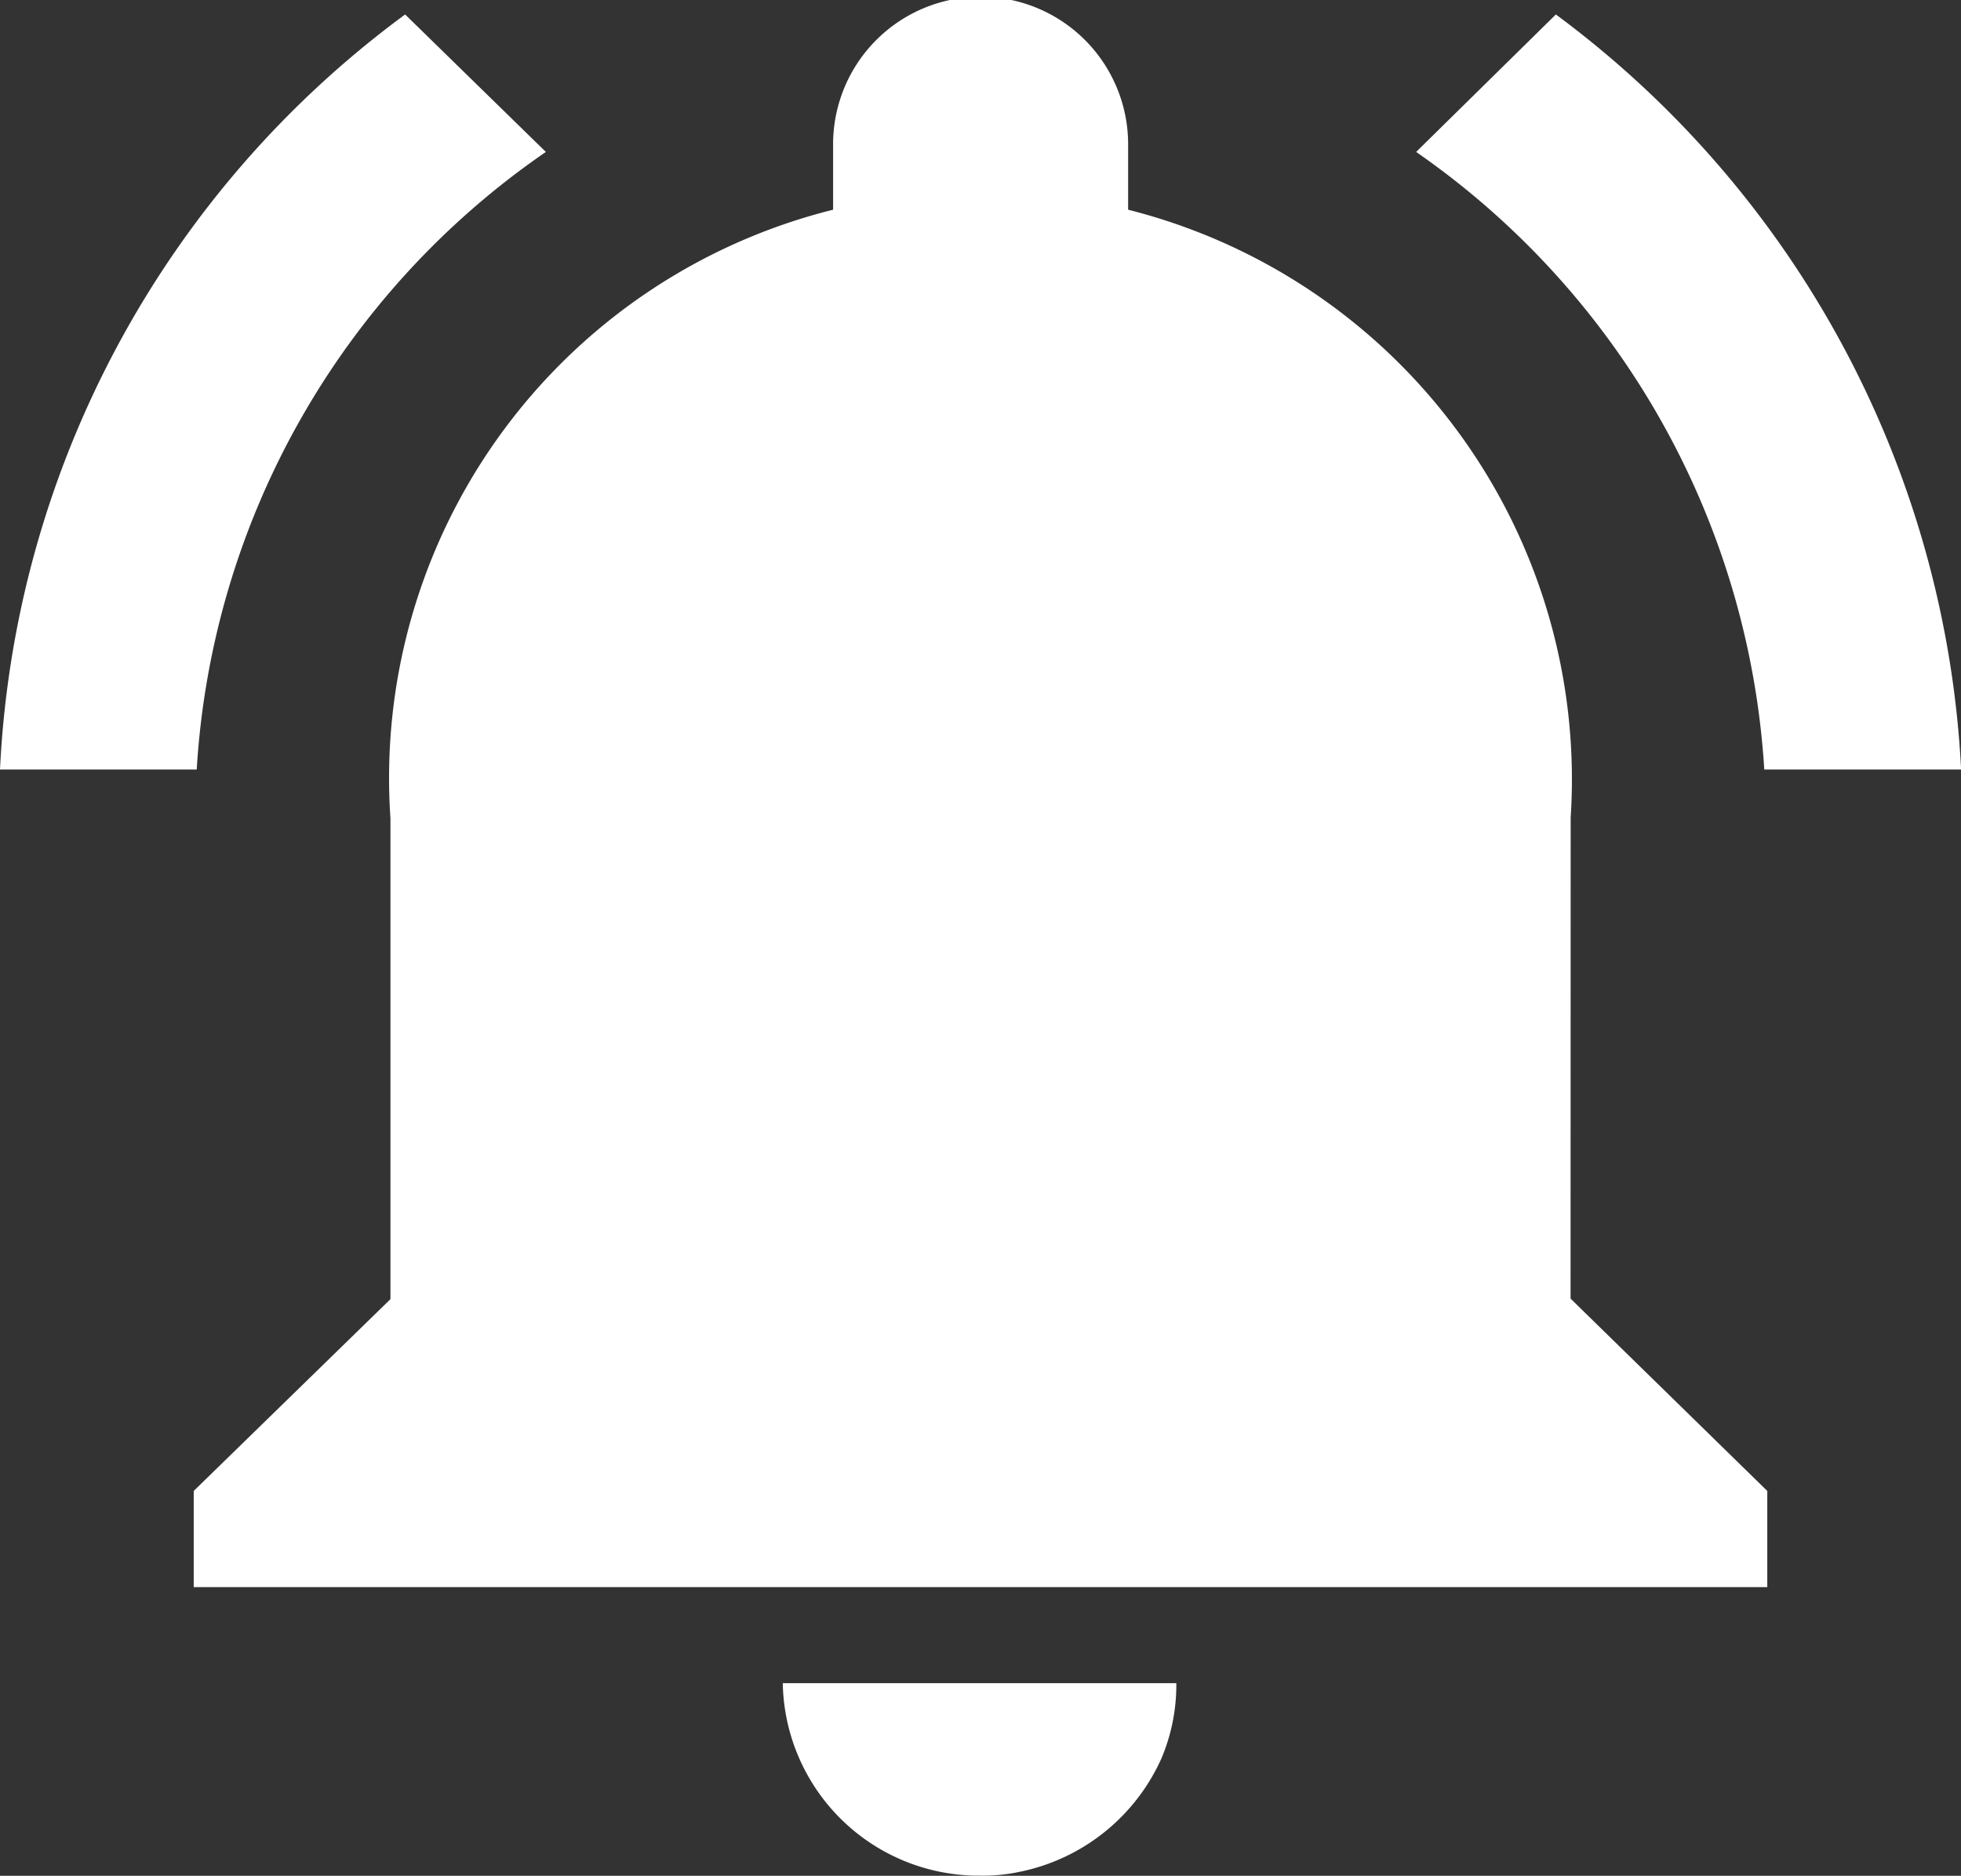 <svg xmlns="http://www.w3.org/2000/svg" width="17.614" height="16.851" viewBox="0 0 17.614 16.851">
  <rect x="0" y="0" width="17.614" height="16.851" fill="#333333" stroke="none"/>
  <path id="Icon_material-notifications-active" data-name="Icon material-notifications-active" d="M7.948,5.115,6.684,3.88a8.953,8.953,0,0,0-3.639,6.783H4.812A7.261,7.261,0,0,1,7.948,5.115Zm10.945,5.548h1.767A9.007,9.007,0,0,0,17.02,3.88L15.765,5.115A7.3,7.3,0,0,1,18.892,10.663Zm-1.74.432a5.278,5.278,0,0,0-3.975-5.461V5.046a1.325,1.325,0,0,0-2.65,0v.588A5.262,5.262,0,0,0,6.552,11.1v4.321L4.785,17.144v.864H18.919v-.864l-1.767-1.728Zm-5.3,9.505a1.58,1.58,0,0,0,.353-.035,1.784,1.784,0,0,0,1.272-1.02,1.7,1.7,0,0,0,.133-.674H10.076A1.761,1.761,0,0,0,11.852,20.6Z" transform="translate(-3.045 -3.75)" fill="#fff"/>
</svg>
